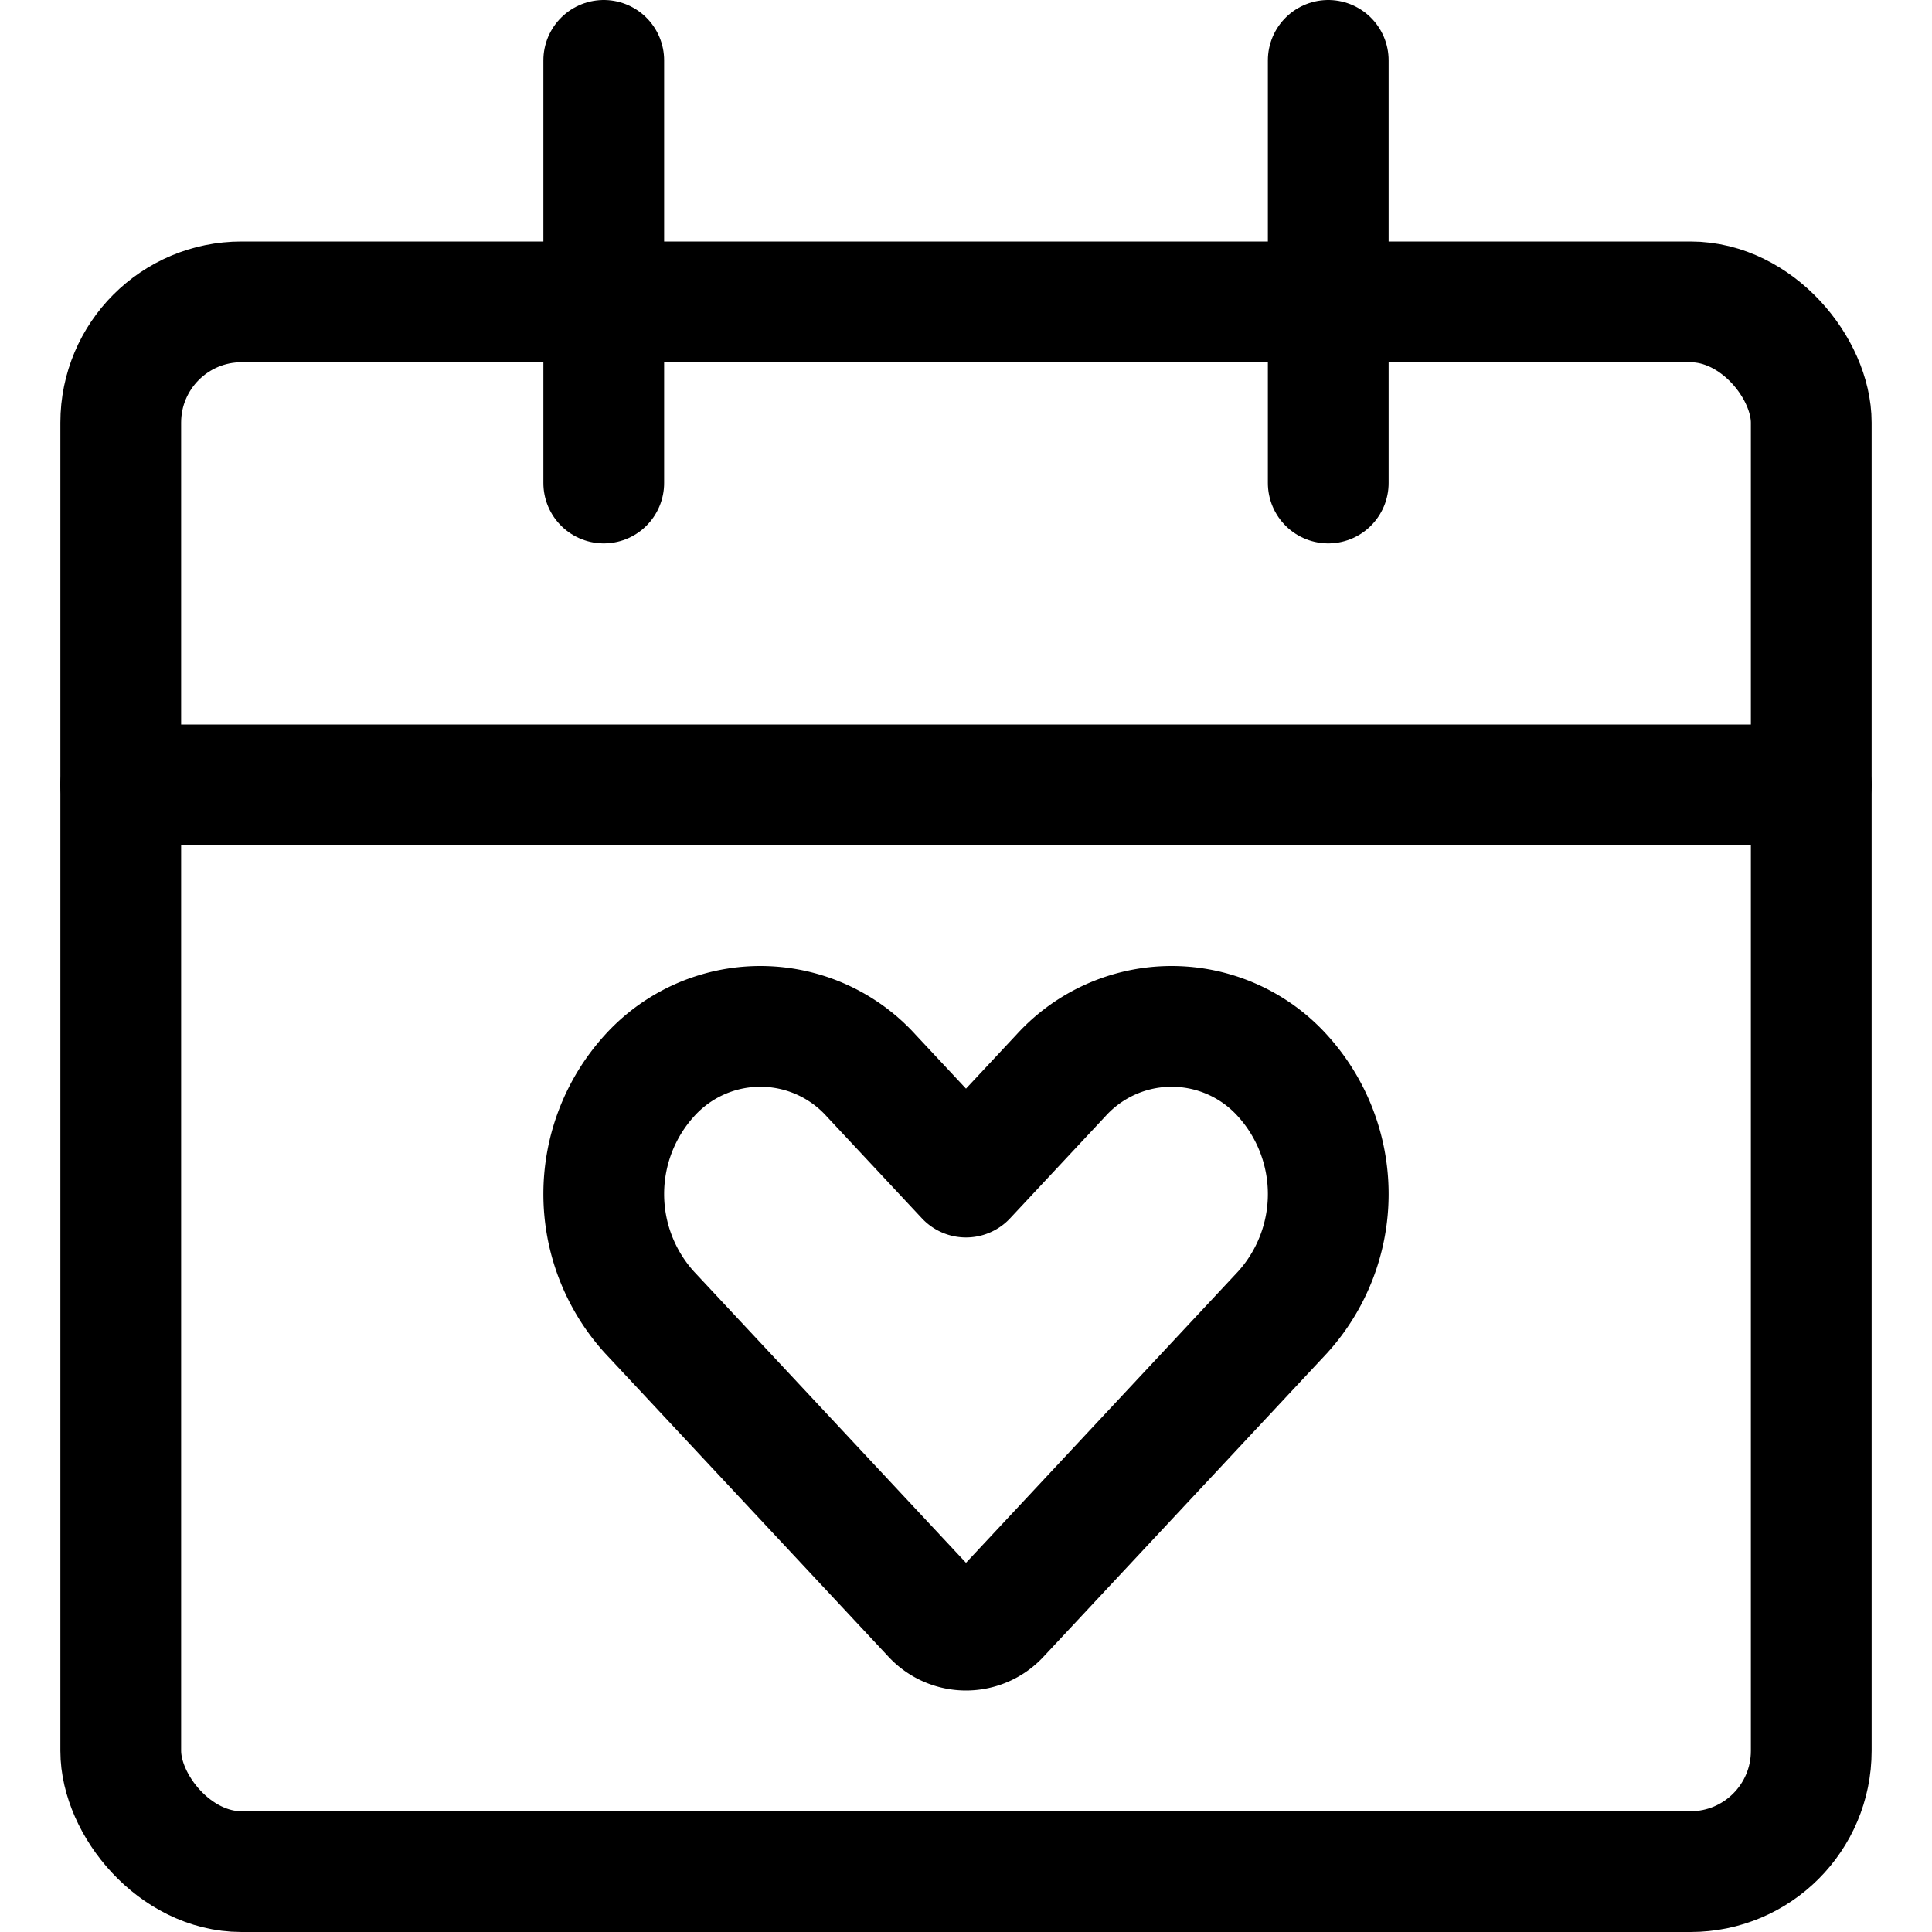 <svg xmlns="http://www.w3.org/2000/svg" viewBox="0 0 24 24"><defs><style>.a{fill:none;stroke:#000;stroke-linecap:round;stroke-linejoin:round;stroke-width:1.5px;}</style></defs><title>dating-calendar</title><rect class="a" x="1.5" y="3.75" width="21" height="19.5" rx="1.5" ry="1.5"/><line class="a" x1="1.5" y1="9.75" x2="22.5" y2="9.75"/><line class="a" x1="7.5" y1="6" x2="7.5" y2="0.75"/><line class="a" x1="16.5" y1="6" x2="16.5" y2="0.75"/><path class="a" d="M15.93,13.36a1.856,1.856,0,0,0-2.751,0L12,14.622,10.821,13.36a1.856,1.856,0,0,0-2.751,0,2.187,2.187,0,0,0,0,2.945l3.511,3.759a.565.565,0,0,0,.838,0l3.511-3.759A2.187,2.187,0,0,0,15.93,13.36Z"/></svg>